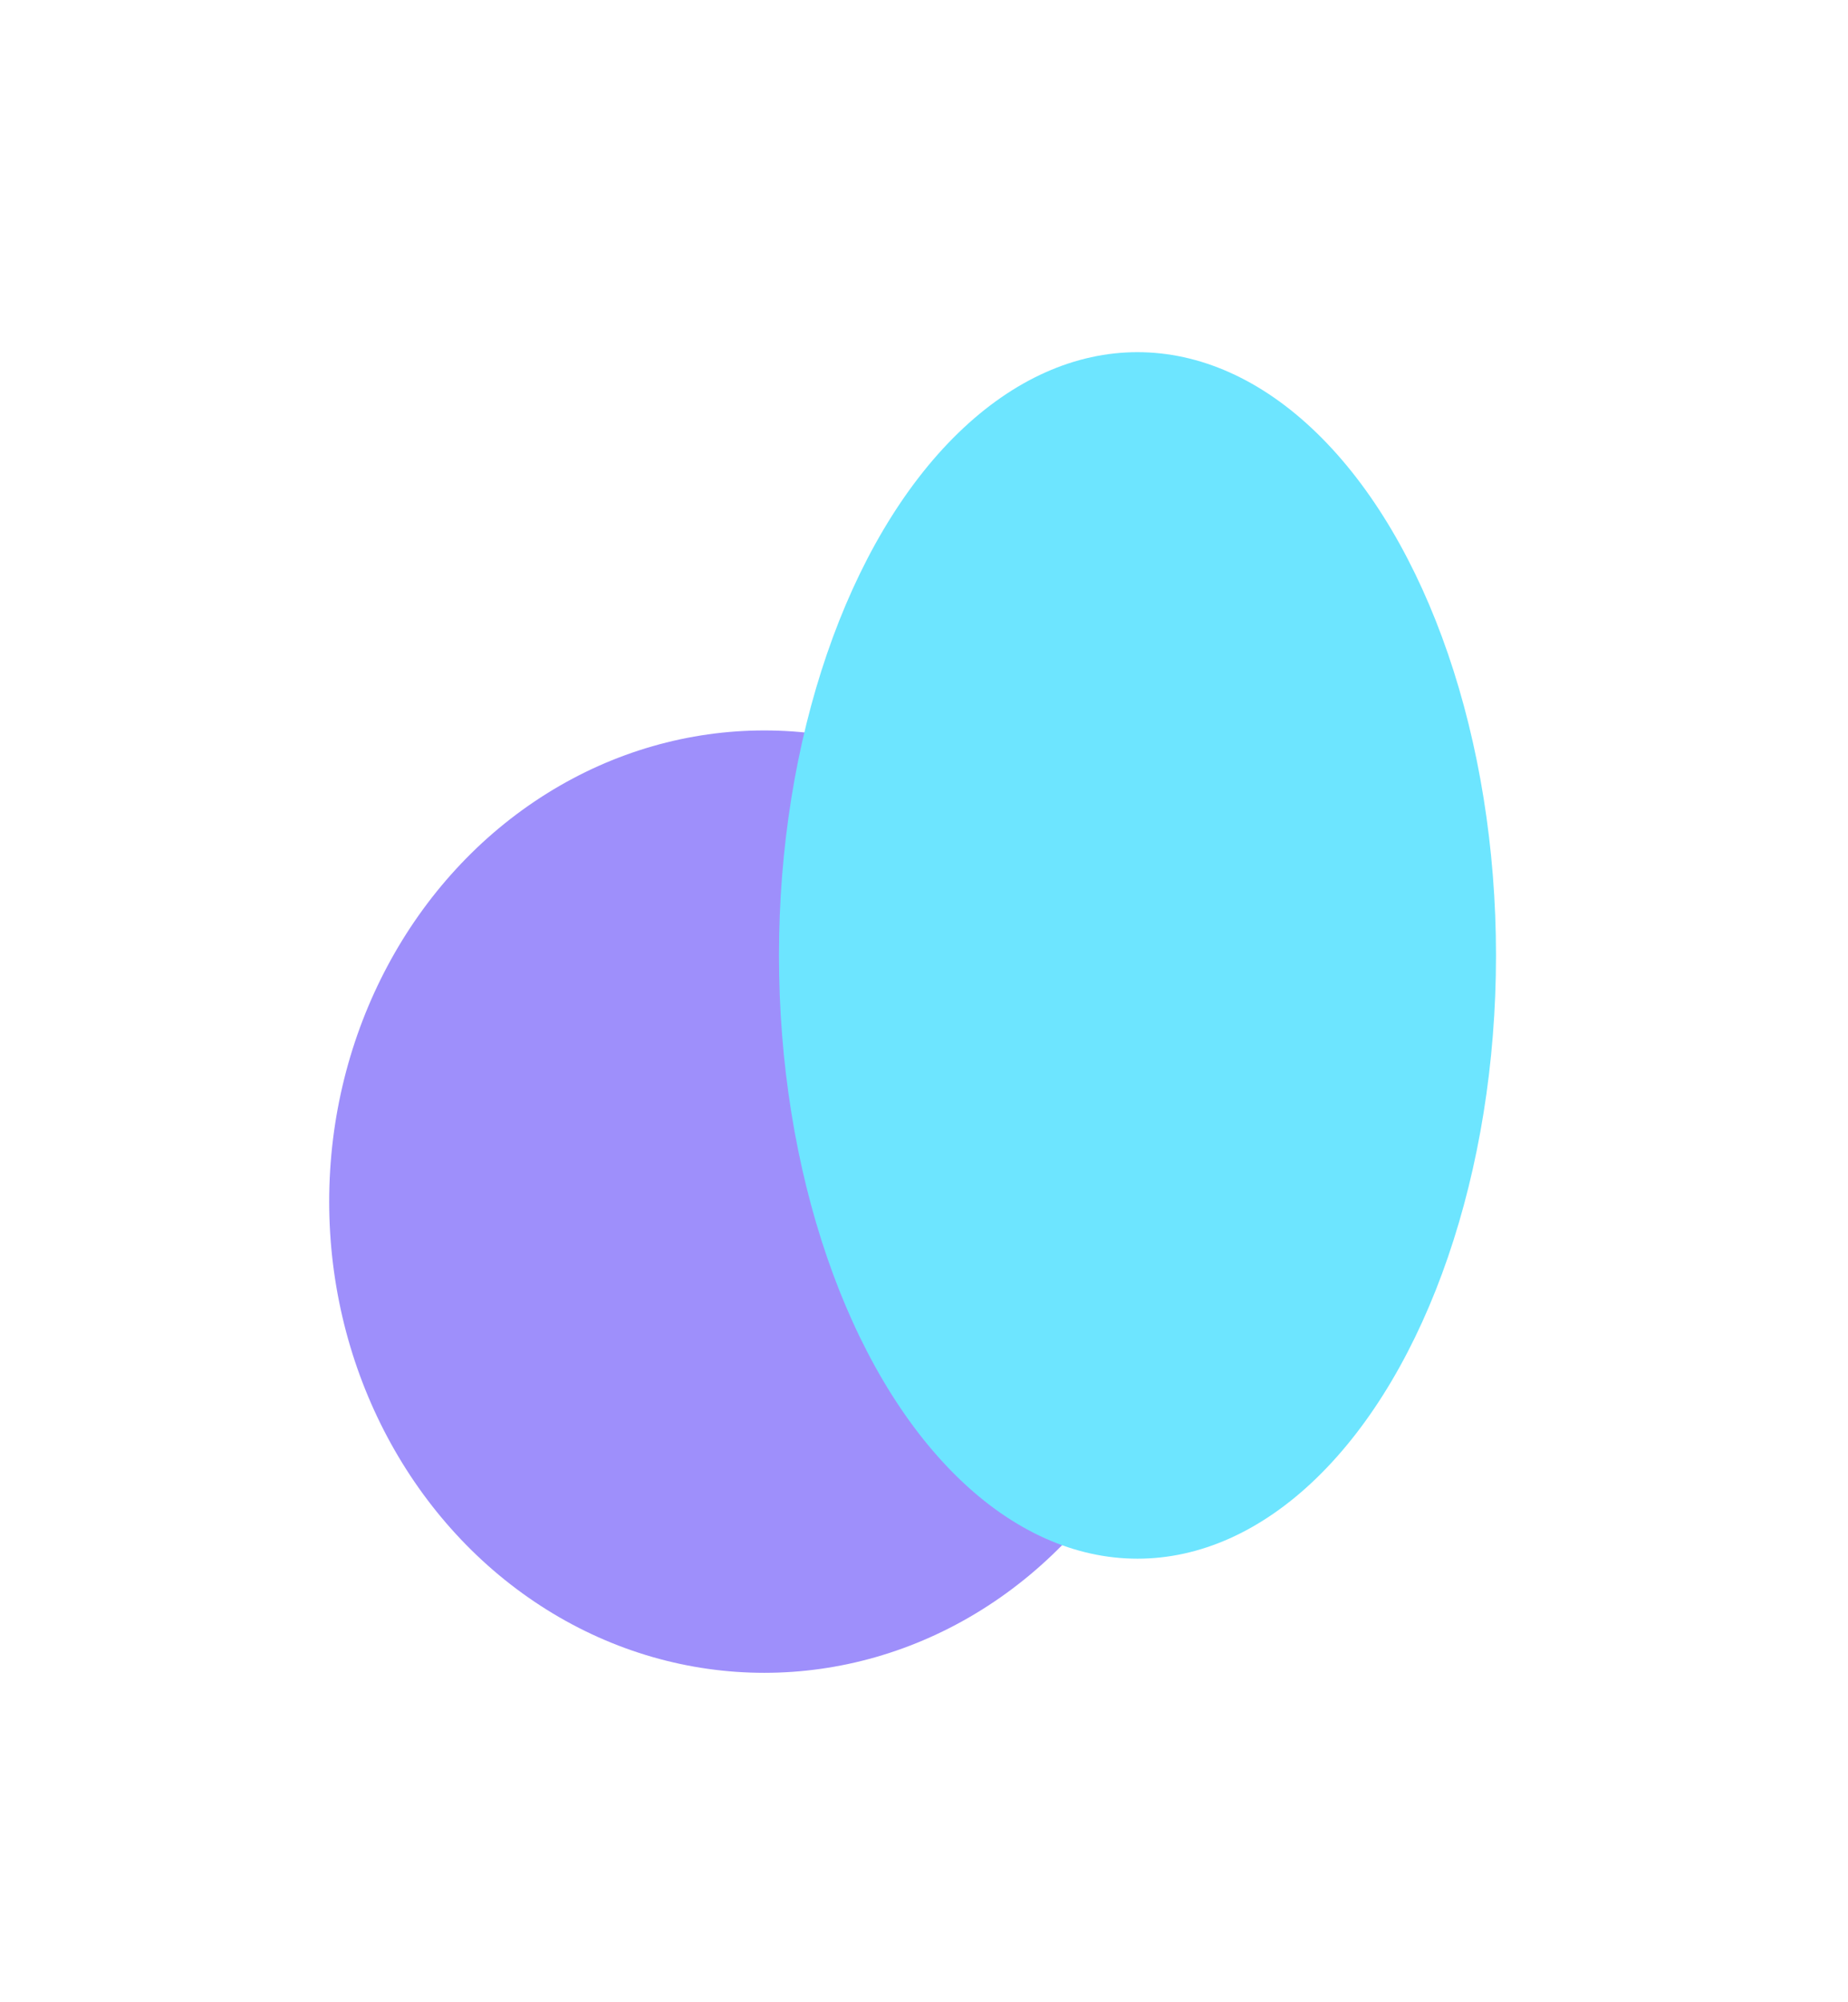 <svg width="567" height="614" viewBox="0 0 567 614" fill="none" xmlns="http://www.w3.org/2000/svg">
<g filter="url(#filter0_f_10896_133901)">
<ellipse rx="133.5" ry="144.5" transform="matrix(-1 0 0 1 234.5 368.5)" fill="#9E8FFB"/>
</g>
<g filter="url(#filter1_f_10896_133901)">
<ellipse rx="110" ry="185" transform="matrix(-1 0 0 1 349 293)" fill="#6DE5FF"/>
</g>
<defs>
<filter id="filter0_f_10896_133901" x="0.261" y="123.261" width="468.478" height="490.478" filterUnits="userSpaceOnUse" color-interpolation-filters="sRGB">
<feFlood flood-opacity="0" result="BackgroundImageFix"/>
<feBlend mode="normal" in="SourceGraphic" in2="BackgroundImageFix" result="shape"/>
<feGaussianBlur stdDeviation="50.37" result="effect1_foregroundBlur_10896_133901"/>
</filter>
<filter id="filter1_f_10896_133901" x="131.365" y="0.365" width="435.269" height="585.269" filterUnits="userSpaceOnUse" color-interpolation-filters="sRGB">
<feFlood flood-opacity="0" result="BackgroundImageFix"/>
<feBlend mode="normal" in="SourceGraphic" in2="BackgroundImageFix" result="shape"/>
<feGaussianBlur stdDeviation="53.817" result="effect1_foregroundBlur_10896_133901"/>
</filter>
</defs>
</svg>
